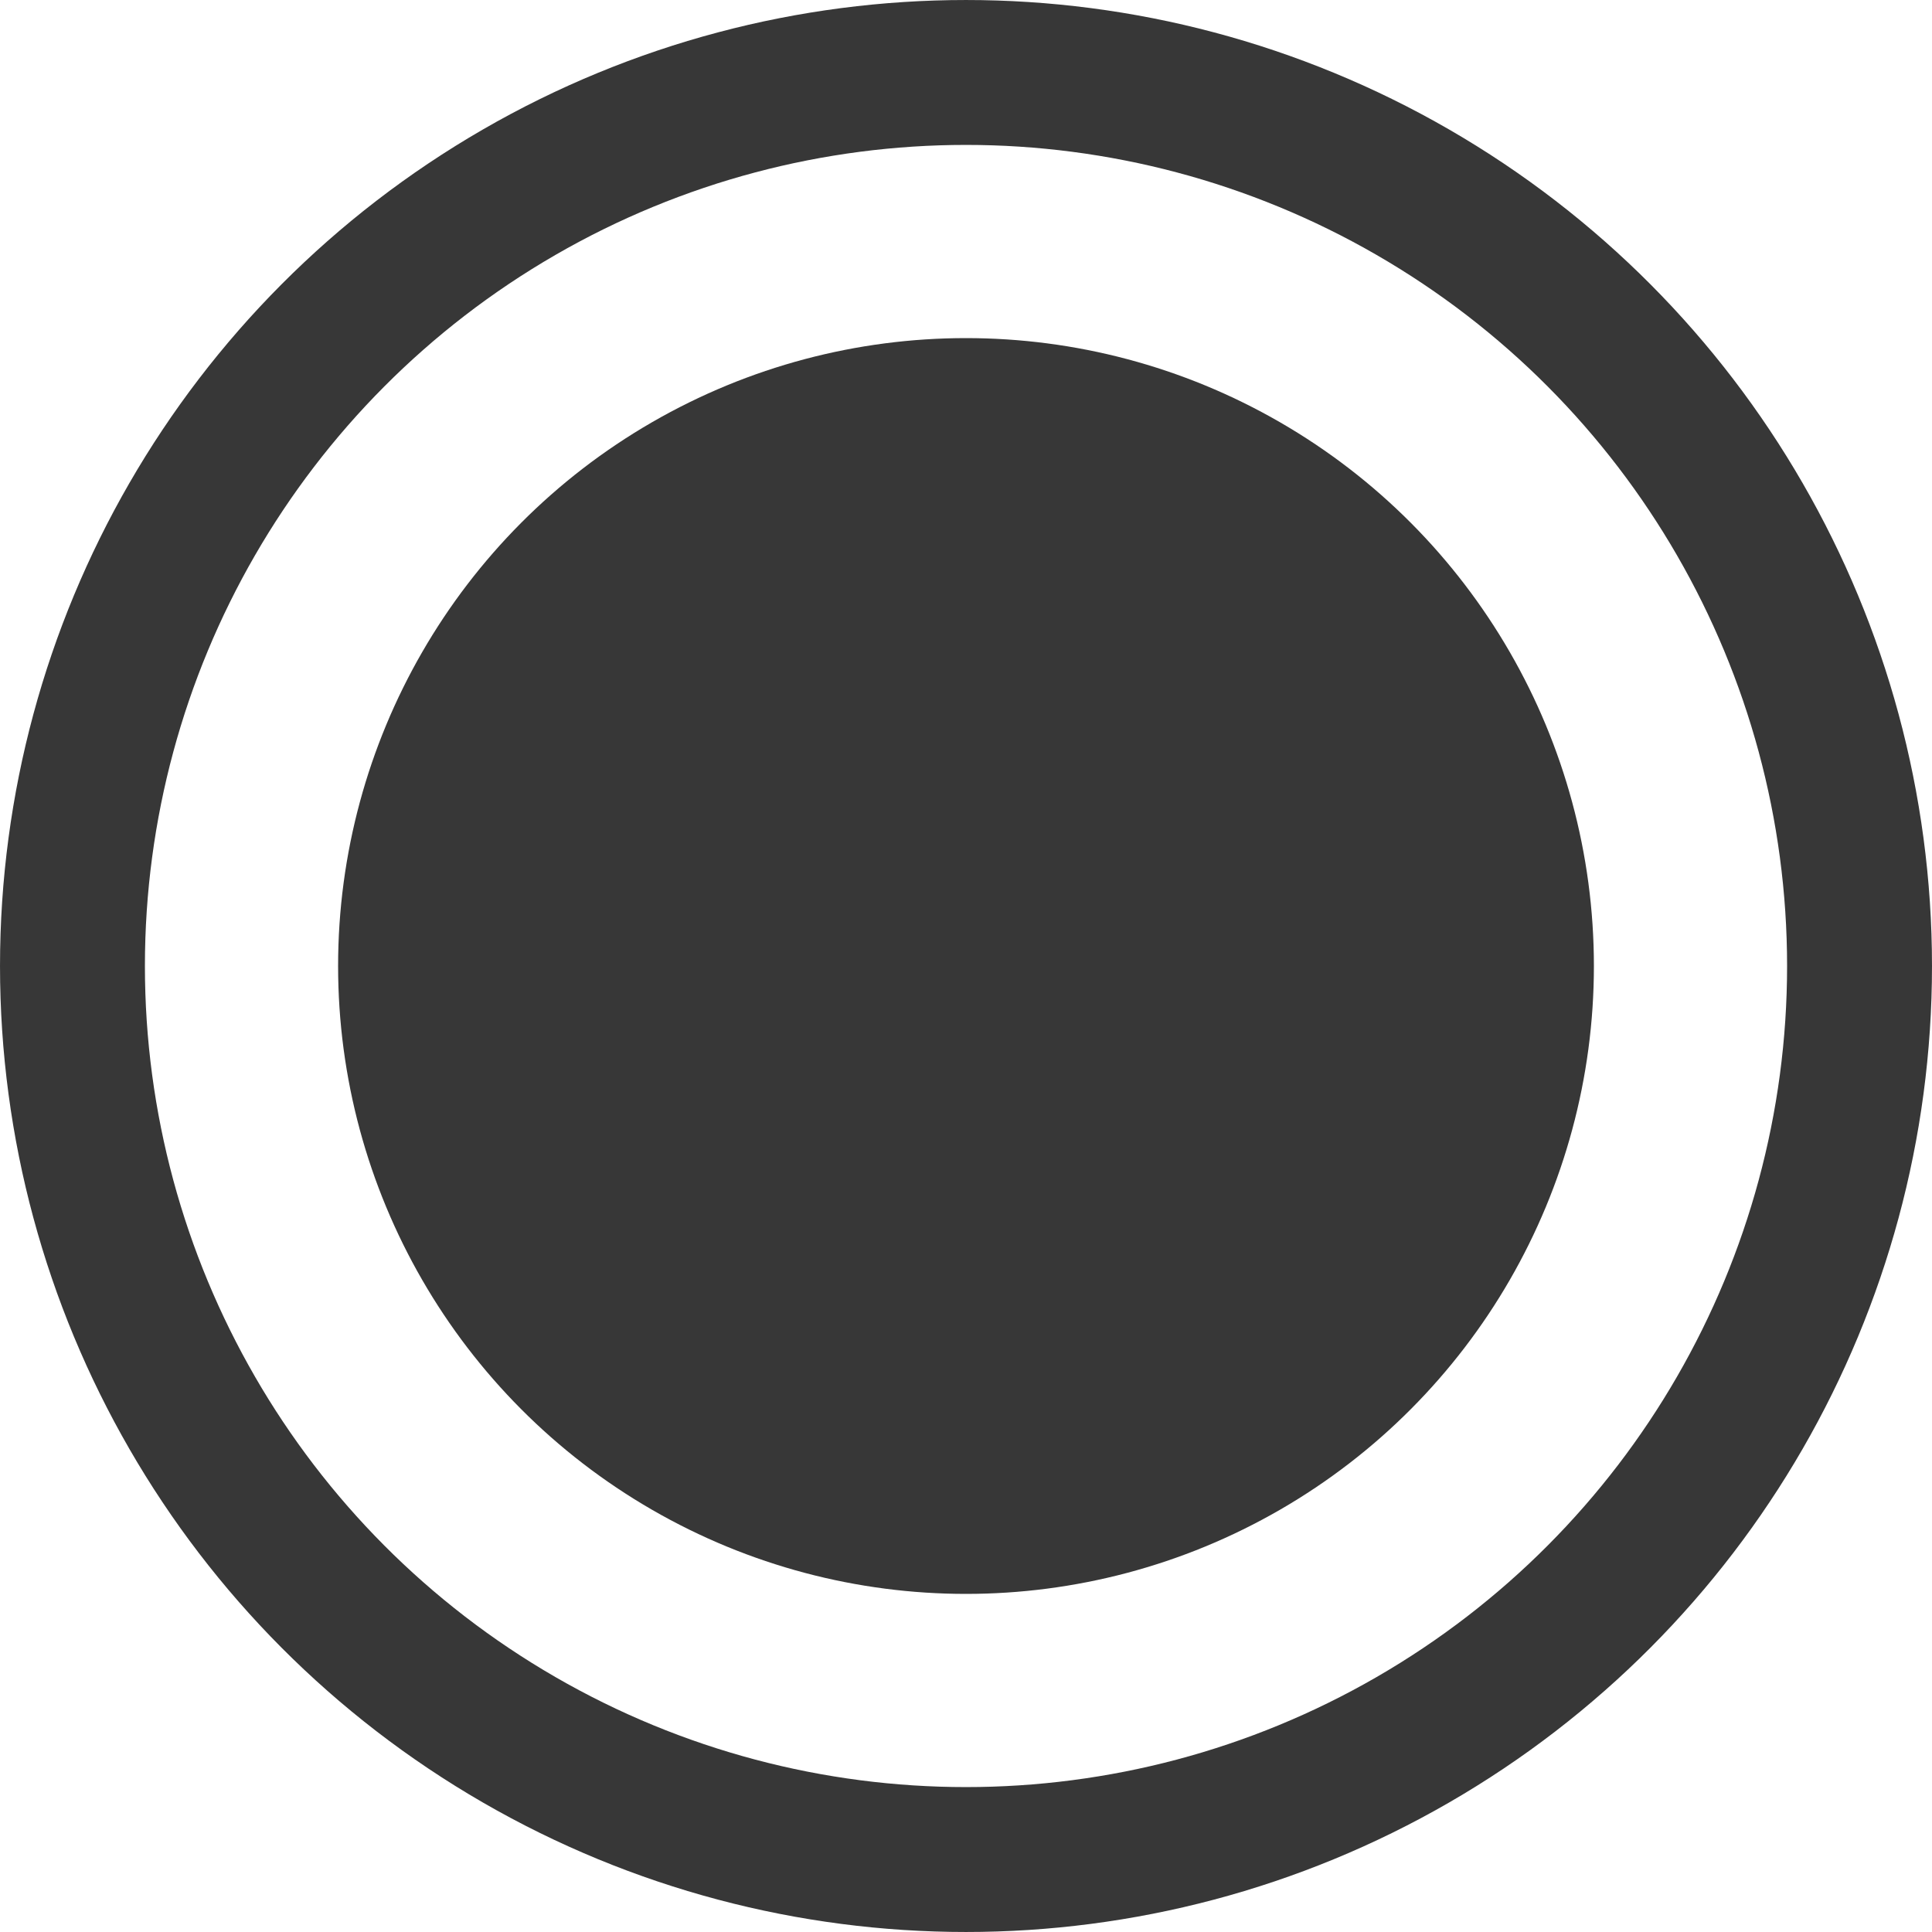 <?xml version="1.0" encoding="UTF-8" standalone="no"?>
<svg xmlns="http://www.w3.org/2000/svg" viewBox="0 0 200 200">
	<g transform="translate(0,-97)">
		<circle
			r="92.499"
			cy="197"
			cx="100"
			style="opacity:1;fill:none;fill-opacity:1;stroke:#373737;stroke-width:15;stroke-linecap:butt;stroke-linejoin:round;stroke-miterlimit:4;stroke-dasharray:none;stroke-opacity:1" />
		<circle
			r="65"
			cy="197"
			cx="100"
			style="opacity:1;fill:#373737;fill-opacity:1;stroke:none;stroke-width:60.473;stroke-linecap:butt;stroke-linejoin:round;stroke-miterlimit:4;stroke-dasharray:none;stroke-opacity:1" />
	</g>
</svg>
